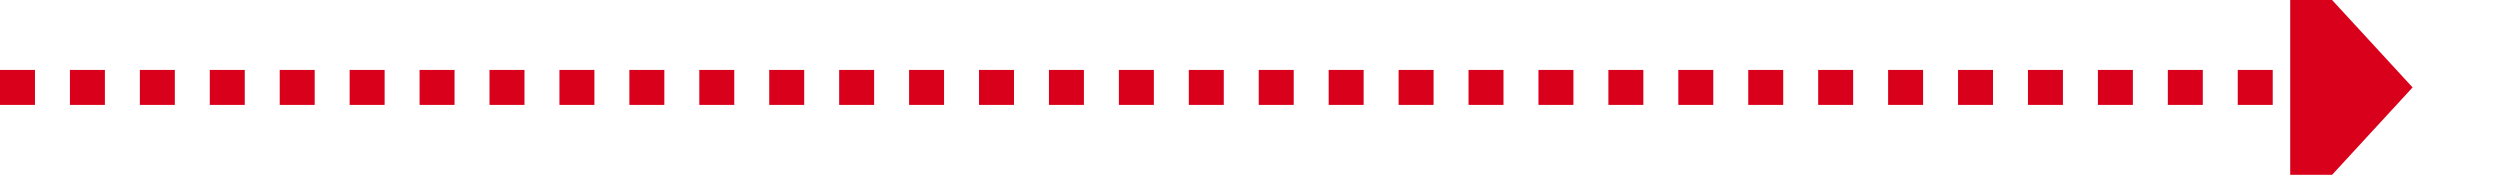 ﻿<?xml version="1.0" encoding="utf-8"?>
<svg version="1.1" xmlns:xlink="http://www.w3.org/1999/xlink" width="143px" height="10px" preserveAspectRatio="xMinYMid meet" viewBox="1353 402  143 8" xmlns="http://www.w3.org/2000/svg">
  <path d="M 1353 406  L 1485 406  " stroke-width="2" stroke-dasharray="2,2" stroke="#d9001b" fill="none" />
  <path d="M 1484 413.6  L 1491 406  L 1484 398.4  L 1484 413.6  Z " fill-rule="nonzero" fill="#d9001b" stroke="none" />
</svg>